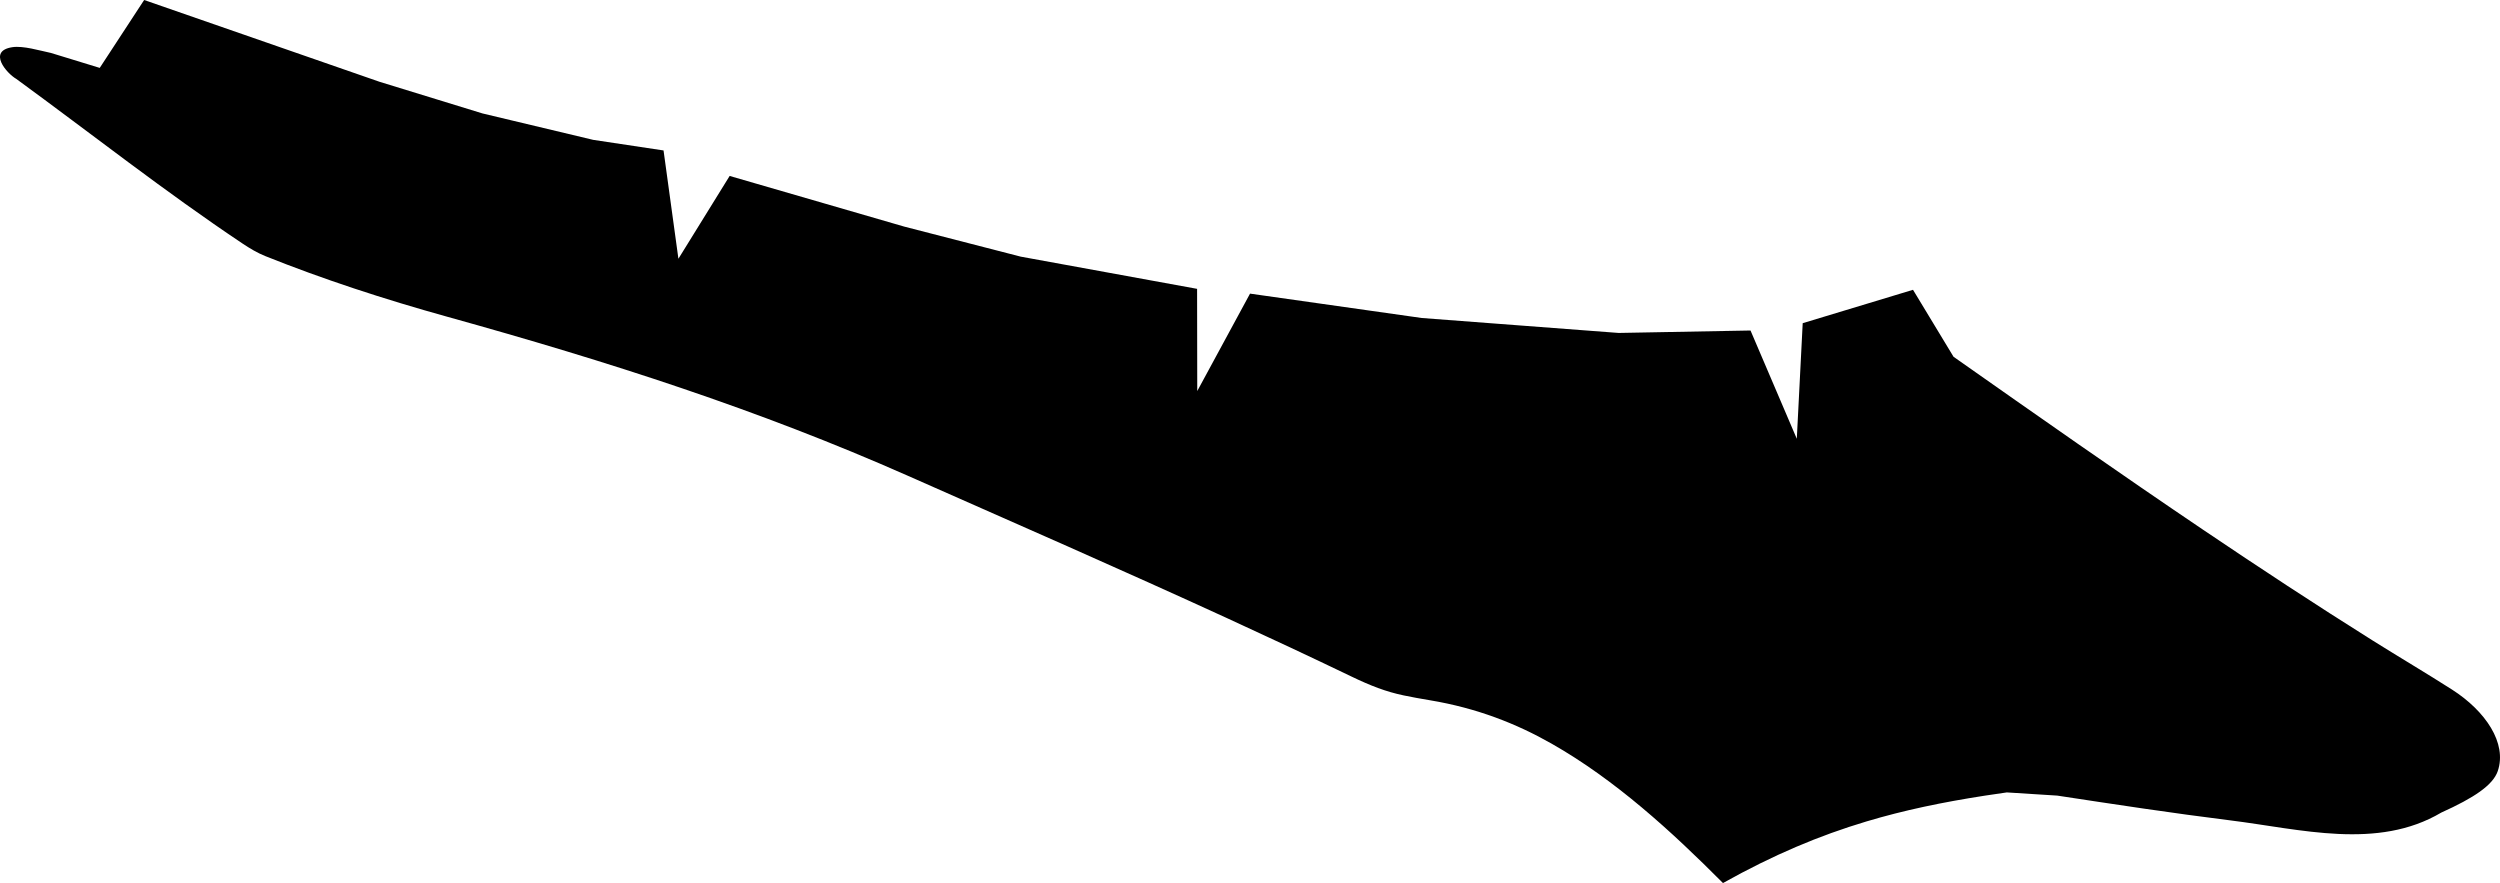 <?xml version="1.0" encoding="utf-8"?>
<!-- Generator: Adobe Illustrator 21.0.2, SVG Export Plug-In . SVG Version: 6.00 Build 0)  -->
<svg version="1.1" id="Layer_1" xmlns="http://www.w3.org/2000/svg" xmlns:xlink="http://www.w3.org/1999/xlink" x="0px" y="0px"
	 width="1204.198px" height="425.345px" viewBox="0 0 1204.198 425.345" enable-background="new 0 0 1204.198 425.345"
	 xml:space="preserve">
<path fill-rule="evenodd" clip-rule="evenodd" d="M1181.137,332.191c-12.044-7.72-25.208-15.467-38.505-23.816
	c-27.239-17.102-54.395-34.946-81.445-53.204c-40.327-27.218-80.421-55.355-120.211-83.324l-19.519-32.253l-53.133,16.08
	l-2.843,55.688l-22.293-52.165l-63.501,1.178l-94.811-7.196l-82.76-11.745l-25.426,46.926l-0.075-49.231l-84.946-15.51
	l-56.099-14.467l-84.111-24.404l-24.682,39.887l-7.161-52.169l-33.869-5.097L232.413,54.64l-49.54-15.229L69.432,0L48.045,32.703
	L24.55,25.507c-5.497-1.15-13.403-3.582-18.663-2.77c-12.017,1.856-2.656,12.621,1.934,15.255
	c36.298,26.492,71.6,54.329,108.942,79.277c3.6,2.404,7.191,4.549,11.043,6.094c27.436,11.005,57.123,20.733,87.707,29.228
	c77.388,21.495,149.664,44.691,221.618,76.501c51.539,22.784,103.08,45.317,154.114,68.749c20.01,9.187,39.941,18.513,59.764,28.046
	c9.139,4.395,16.524,7.281,25.162,9.088c3.925,0.821,8.047,1.567,12.585,2.321c22.638,3.763,41.696,11.282,58.612,20.901
	c30.692,17.452,57.791,42.269,82.551,67.149c24.258-13.582,46.404-22.88,69.1-29.673c18.156-5.434,36.665-9.265,56.889-12.404
	c3.525-0.547,7.103-1.074,10.74-1.583l24.293,1.538c27.856,4.25,55.511,8.465,83.271,11.922
	c33.976,4.231,70.937,14.457,101.722-3.755c15.664-7.062,24.856-13.163,27.178-19.961
	C1207.715,357.949,1197.177,342.471,1181.137,332.191z"/>
</svg>
